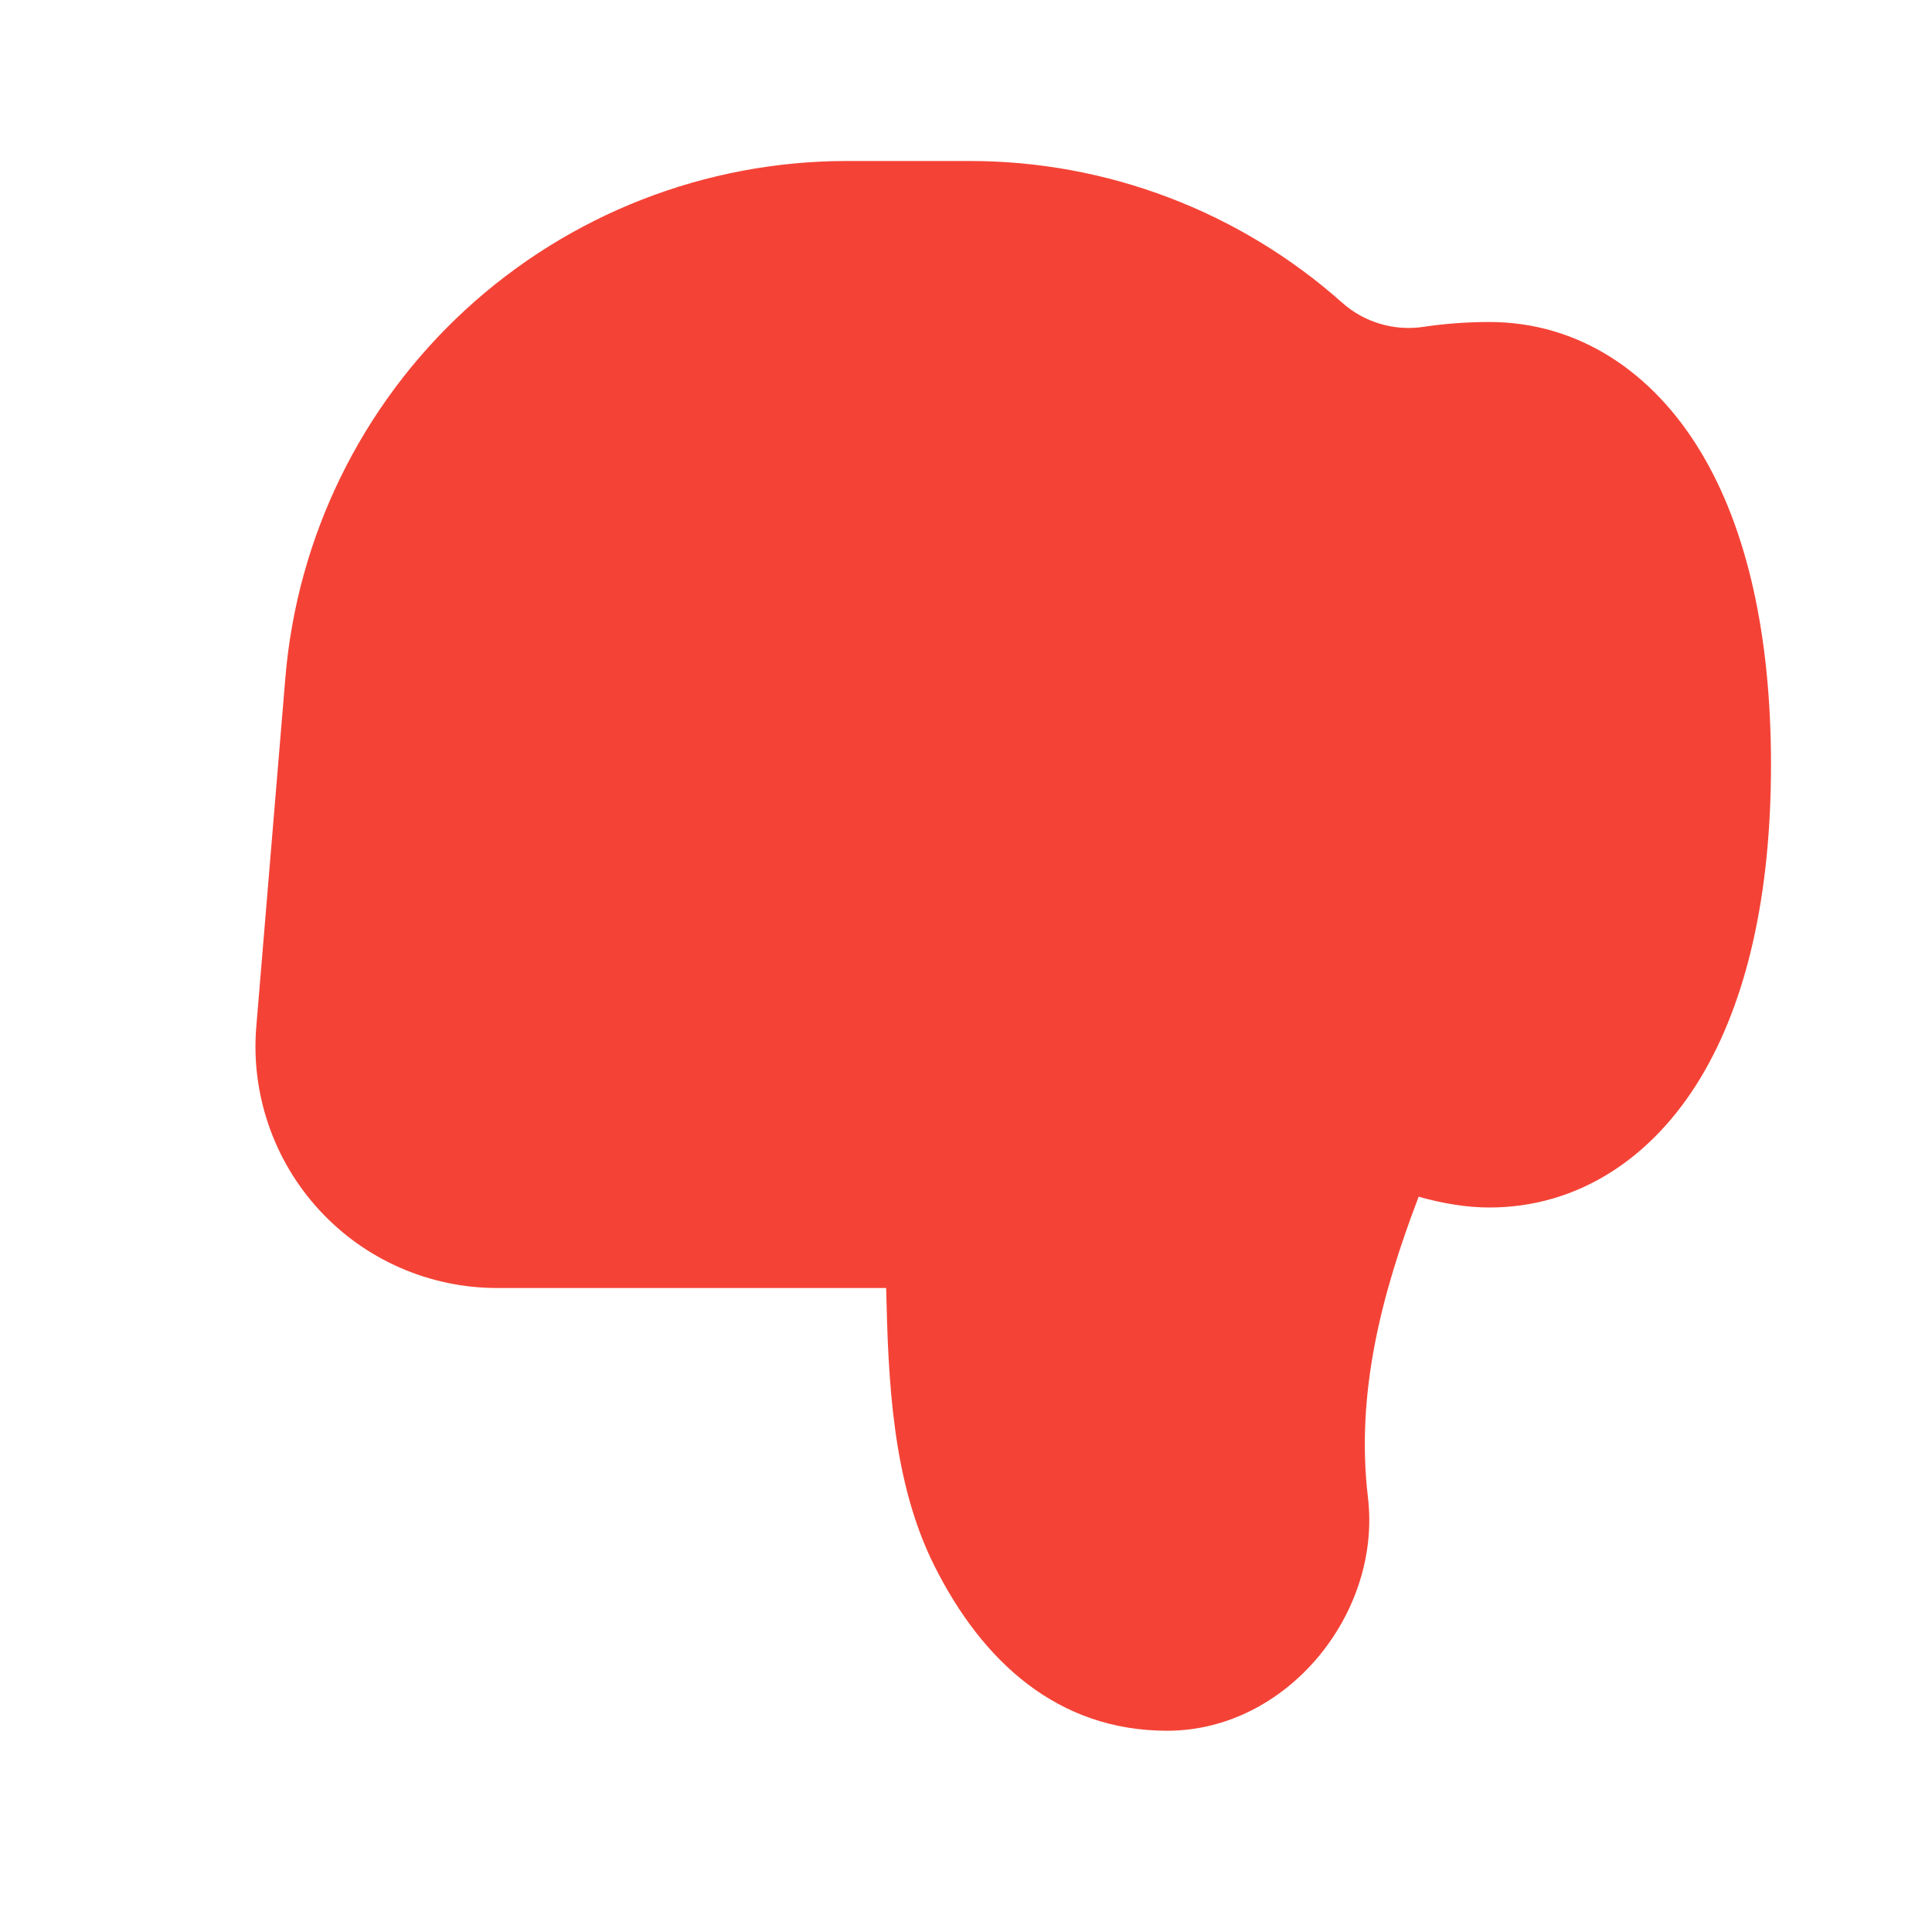 <svg  viewBox="0 0 24 24" fill="none" xmlns="http://www.w3.org/2000/svg">
<g clip-path="url(#clip0_1109_8605)">
<path fill-rule="evenodd" clip-rule="evenodd" d="M14.5 21.5C13.144 21.5 12.206 20.648 11.605 19.447C11.083 18.402 11.034 17.147 11.008 16L6.174 16C5.759 16 5.348 15.914 4.968 15.747C4.588 15.581 4.247 15.337 3.966 15.031C3.685 14.726 3.47 14.365 3.336 13.973C3.201 13.58 3.149 13.164 3.184 12.75L3.545 8.419C3.691 6.669 4.489 5.038 5.781 3.849C7.073 2.66 8.765 2 10.521 2L12.033 2C13.744 1.996 15.397 2.624 16.675 3.762C16.811 3.883 16.972 3.972 17.146 4.023C17.321 4.075 17.504 4.087 17.684 4.06C17.954 4.02 18.227 4 18.5 4C19.608 4 20.528 4.62 21.124 5.608C21.704 6.568 22 7.893 22 9.5C22 11.106 21.703 12.431 21.124 13.391C20.528 14.38 19.608 15 18.5 15C18.219 15 17.921 14.95 17.623 14.866C17.165 16.066 16.839 17.303 16.993 18.601C17.165 20.046 15.984 21.5 14.5 21.5Z" fill="#F44336"/>
</g>
<defs>
<clipPath id="clip0_1109_8605">
<rect width="24" height="24" fill="white" transform="translate(24 24) rotate(-180)"/>
</clipPath>
</defs>
</svg>
